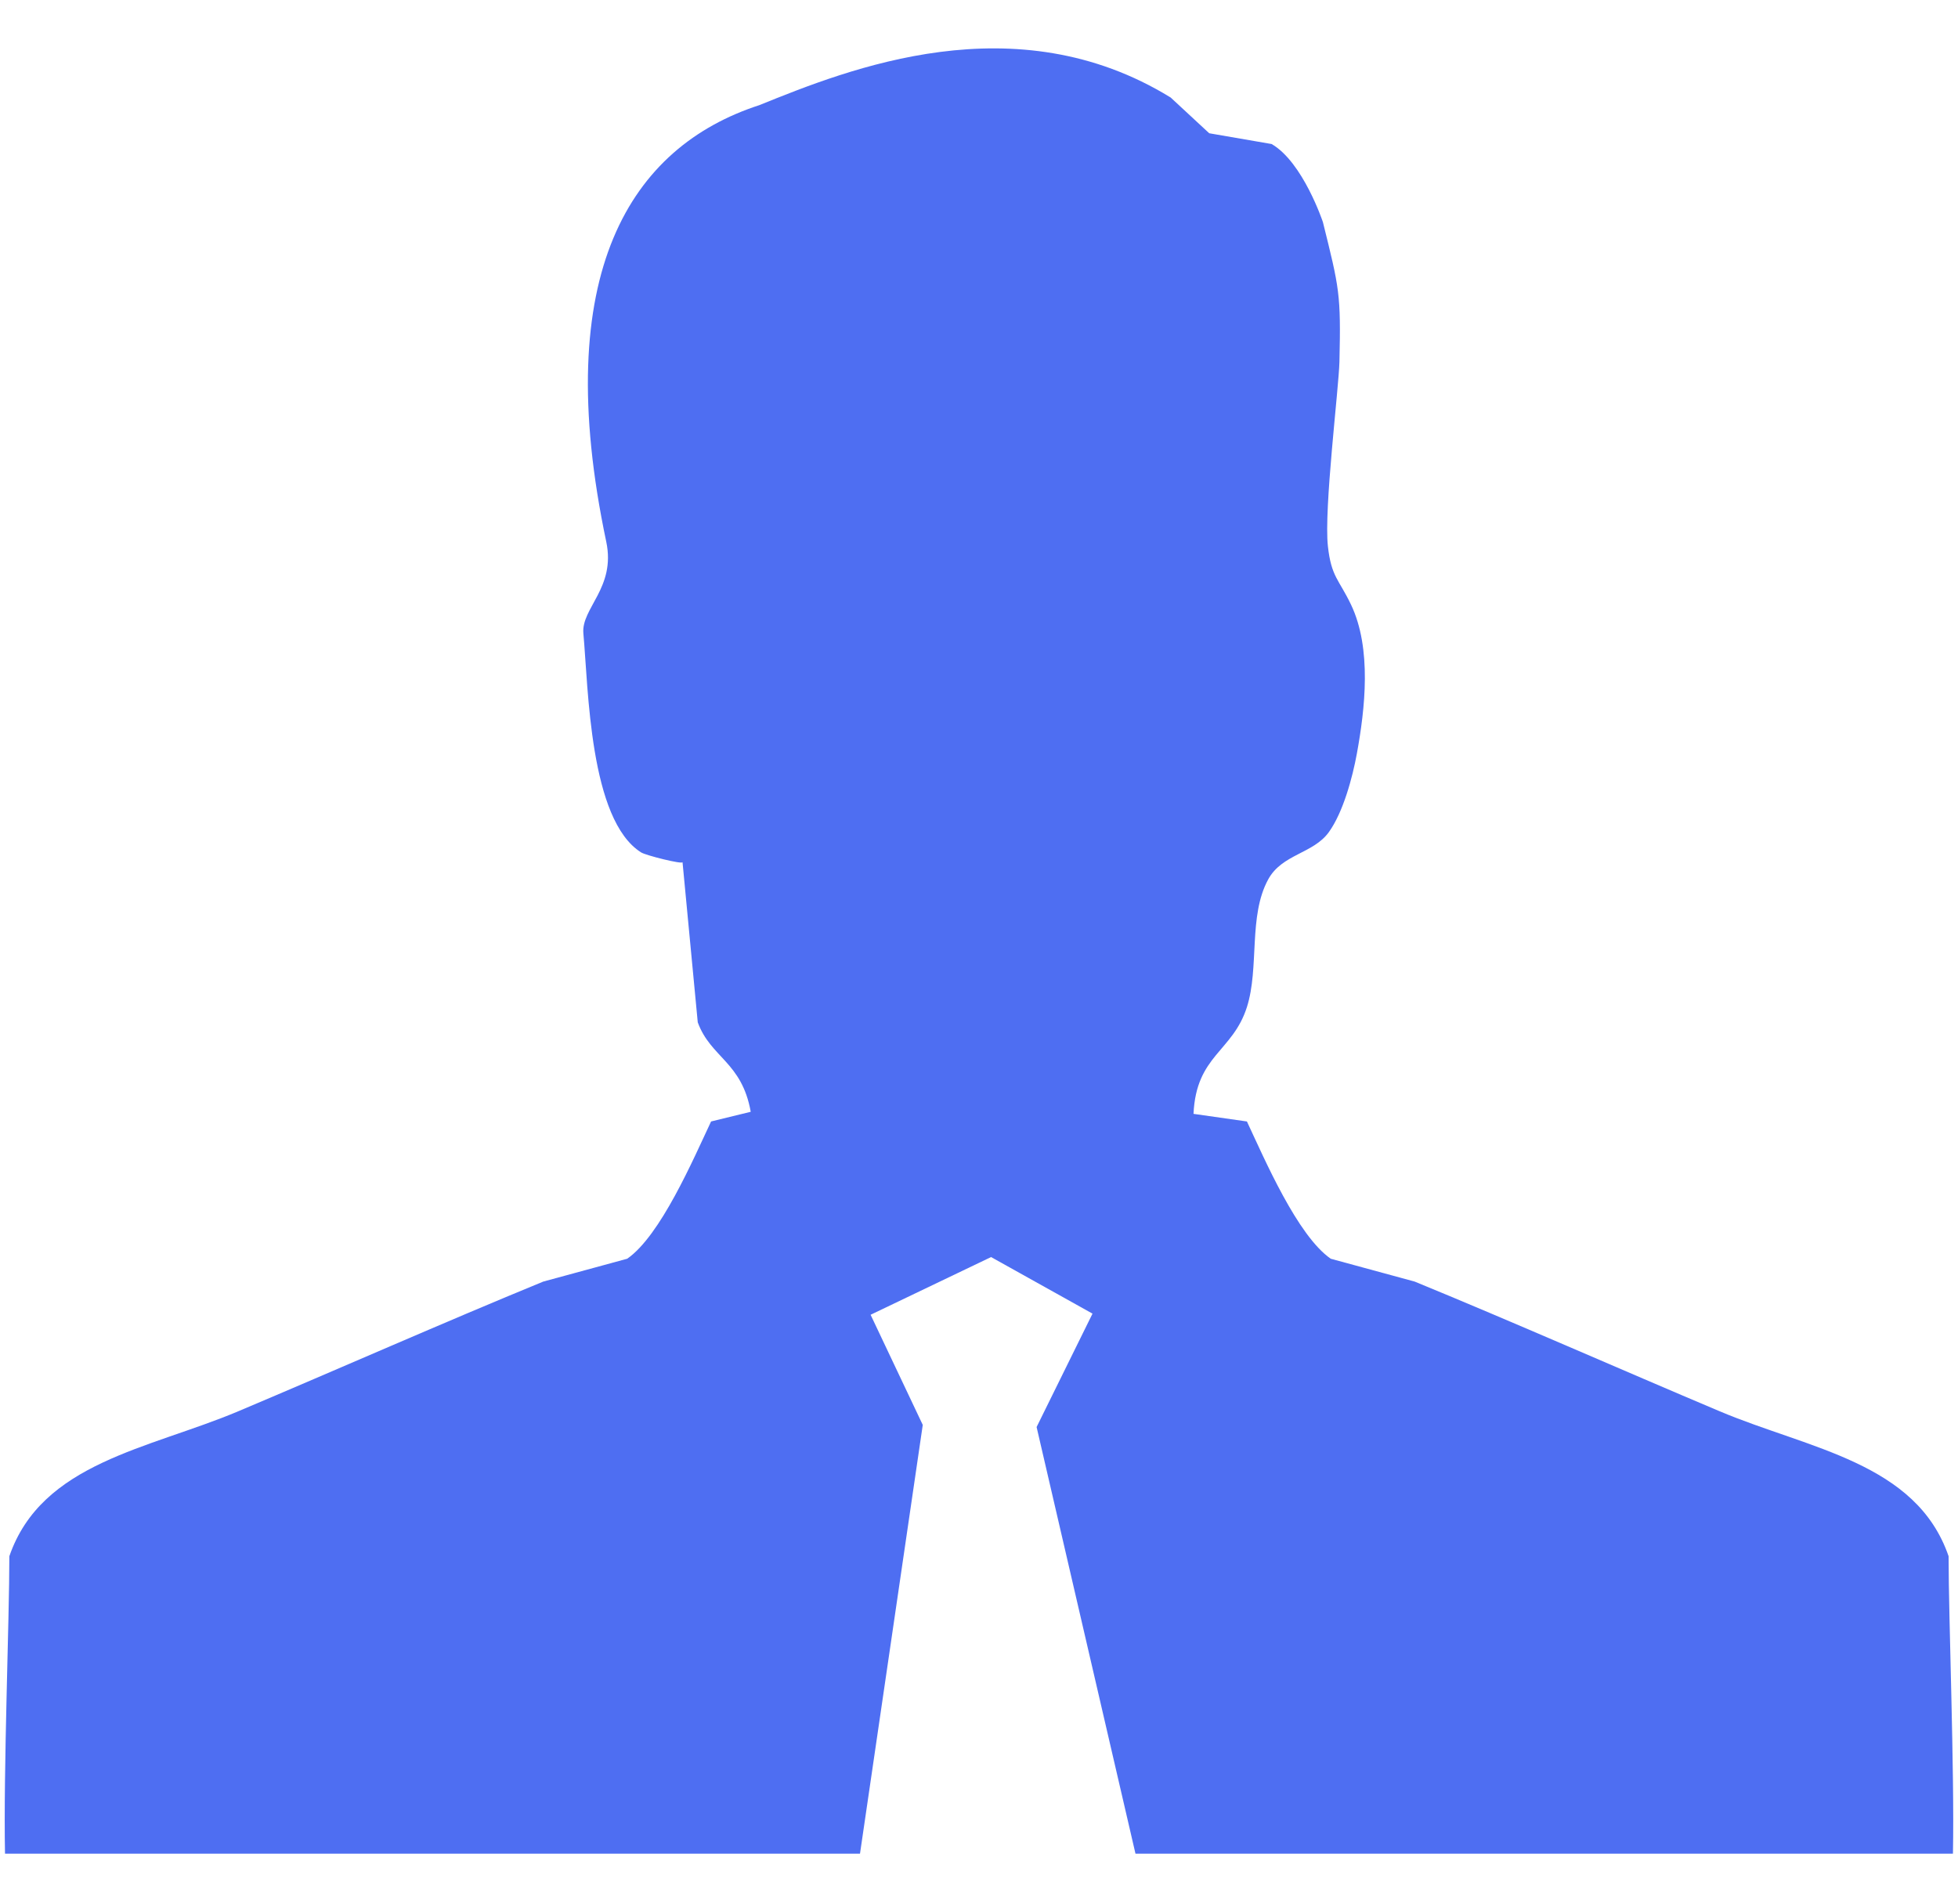 <svg 
 xmlns="http://www.w3.org/2000/svg"
 xmlns:xlink="http://www.w3.org/1999/xlink"
 width="36px" height="35px">
<path fill-rule="evenodd"  fill="rgb(78, 110, 242)"
 d="M35.827,28.612 C35.233,26.888 33.264,26.641 31.620,25.948 C29.814,25.186 27.812,24.302 26.011,23.563 C25.497,23.423 24.982,23.283 24.468,23.143 C23.855,22.720 23.253,21.317 22.926,20.619 C22.599,20.572 22.272,20.525 21.944,20.479 C21.994,19.399 22.663,19.341 22.926,18.516 C23.157,17.788 22.949,16.842 23.317,16.169 C23.571,15.701 24.147,15.698 24.434,15.297 C24.695,14.933 24.867,14.298 24.948,13.853 C25.097,13.038 25.226,11.923 24.839,11.115 C24.617,10.651 24.477,10.607 24.415,10.043 C24.339,9.360 24.616,7.132 24.627,6.651 C24.656,5.401 24.625,5.300 24.323,4.083 C24.323,4.083 23.956,2.980 23.380,2.648 L22.233,2.450 L21.524,1.793 C18.666,0.035 15.603,1.269 13.962,1.933 C11.598,2.700 10.103,5.016 11.147,9.962 C11.325,10.806 10.684,11.183 10.726,11.645 C10.818,12.653 10.837,15.076 11.789,15.673 C11.878,15.728 12.553,15.897 12.549,15.851 C12.643,16.832 12.736,17.815 12.829,18.796 C13.067,19.448 13.638,19.520 13.803,20.441 L13.074,20.619 C12.745,21.317 12.144,22.720 11.531,23.143 C11.017,23.283 10.502,23.423 9.988,23.563 C8.187,24.302 6.185,25.186 4.379,25.948 C2.735,26.641 0.767,26.888 0.172,28.612 C0.172,29.782 0.062,32.547 0.092,34.081 L15.812,34.081 L16.966,26.198 L16.007,24.173 L18.222,23.112 L20.087,24.152 L19.059,26.237 L20.877,34.081 L35.907,34.081 C35.937,32.547 35.827,29.782 35.827,28.612 Z"/>
</svg>
